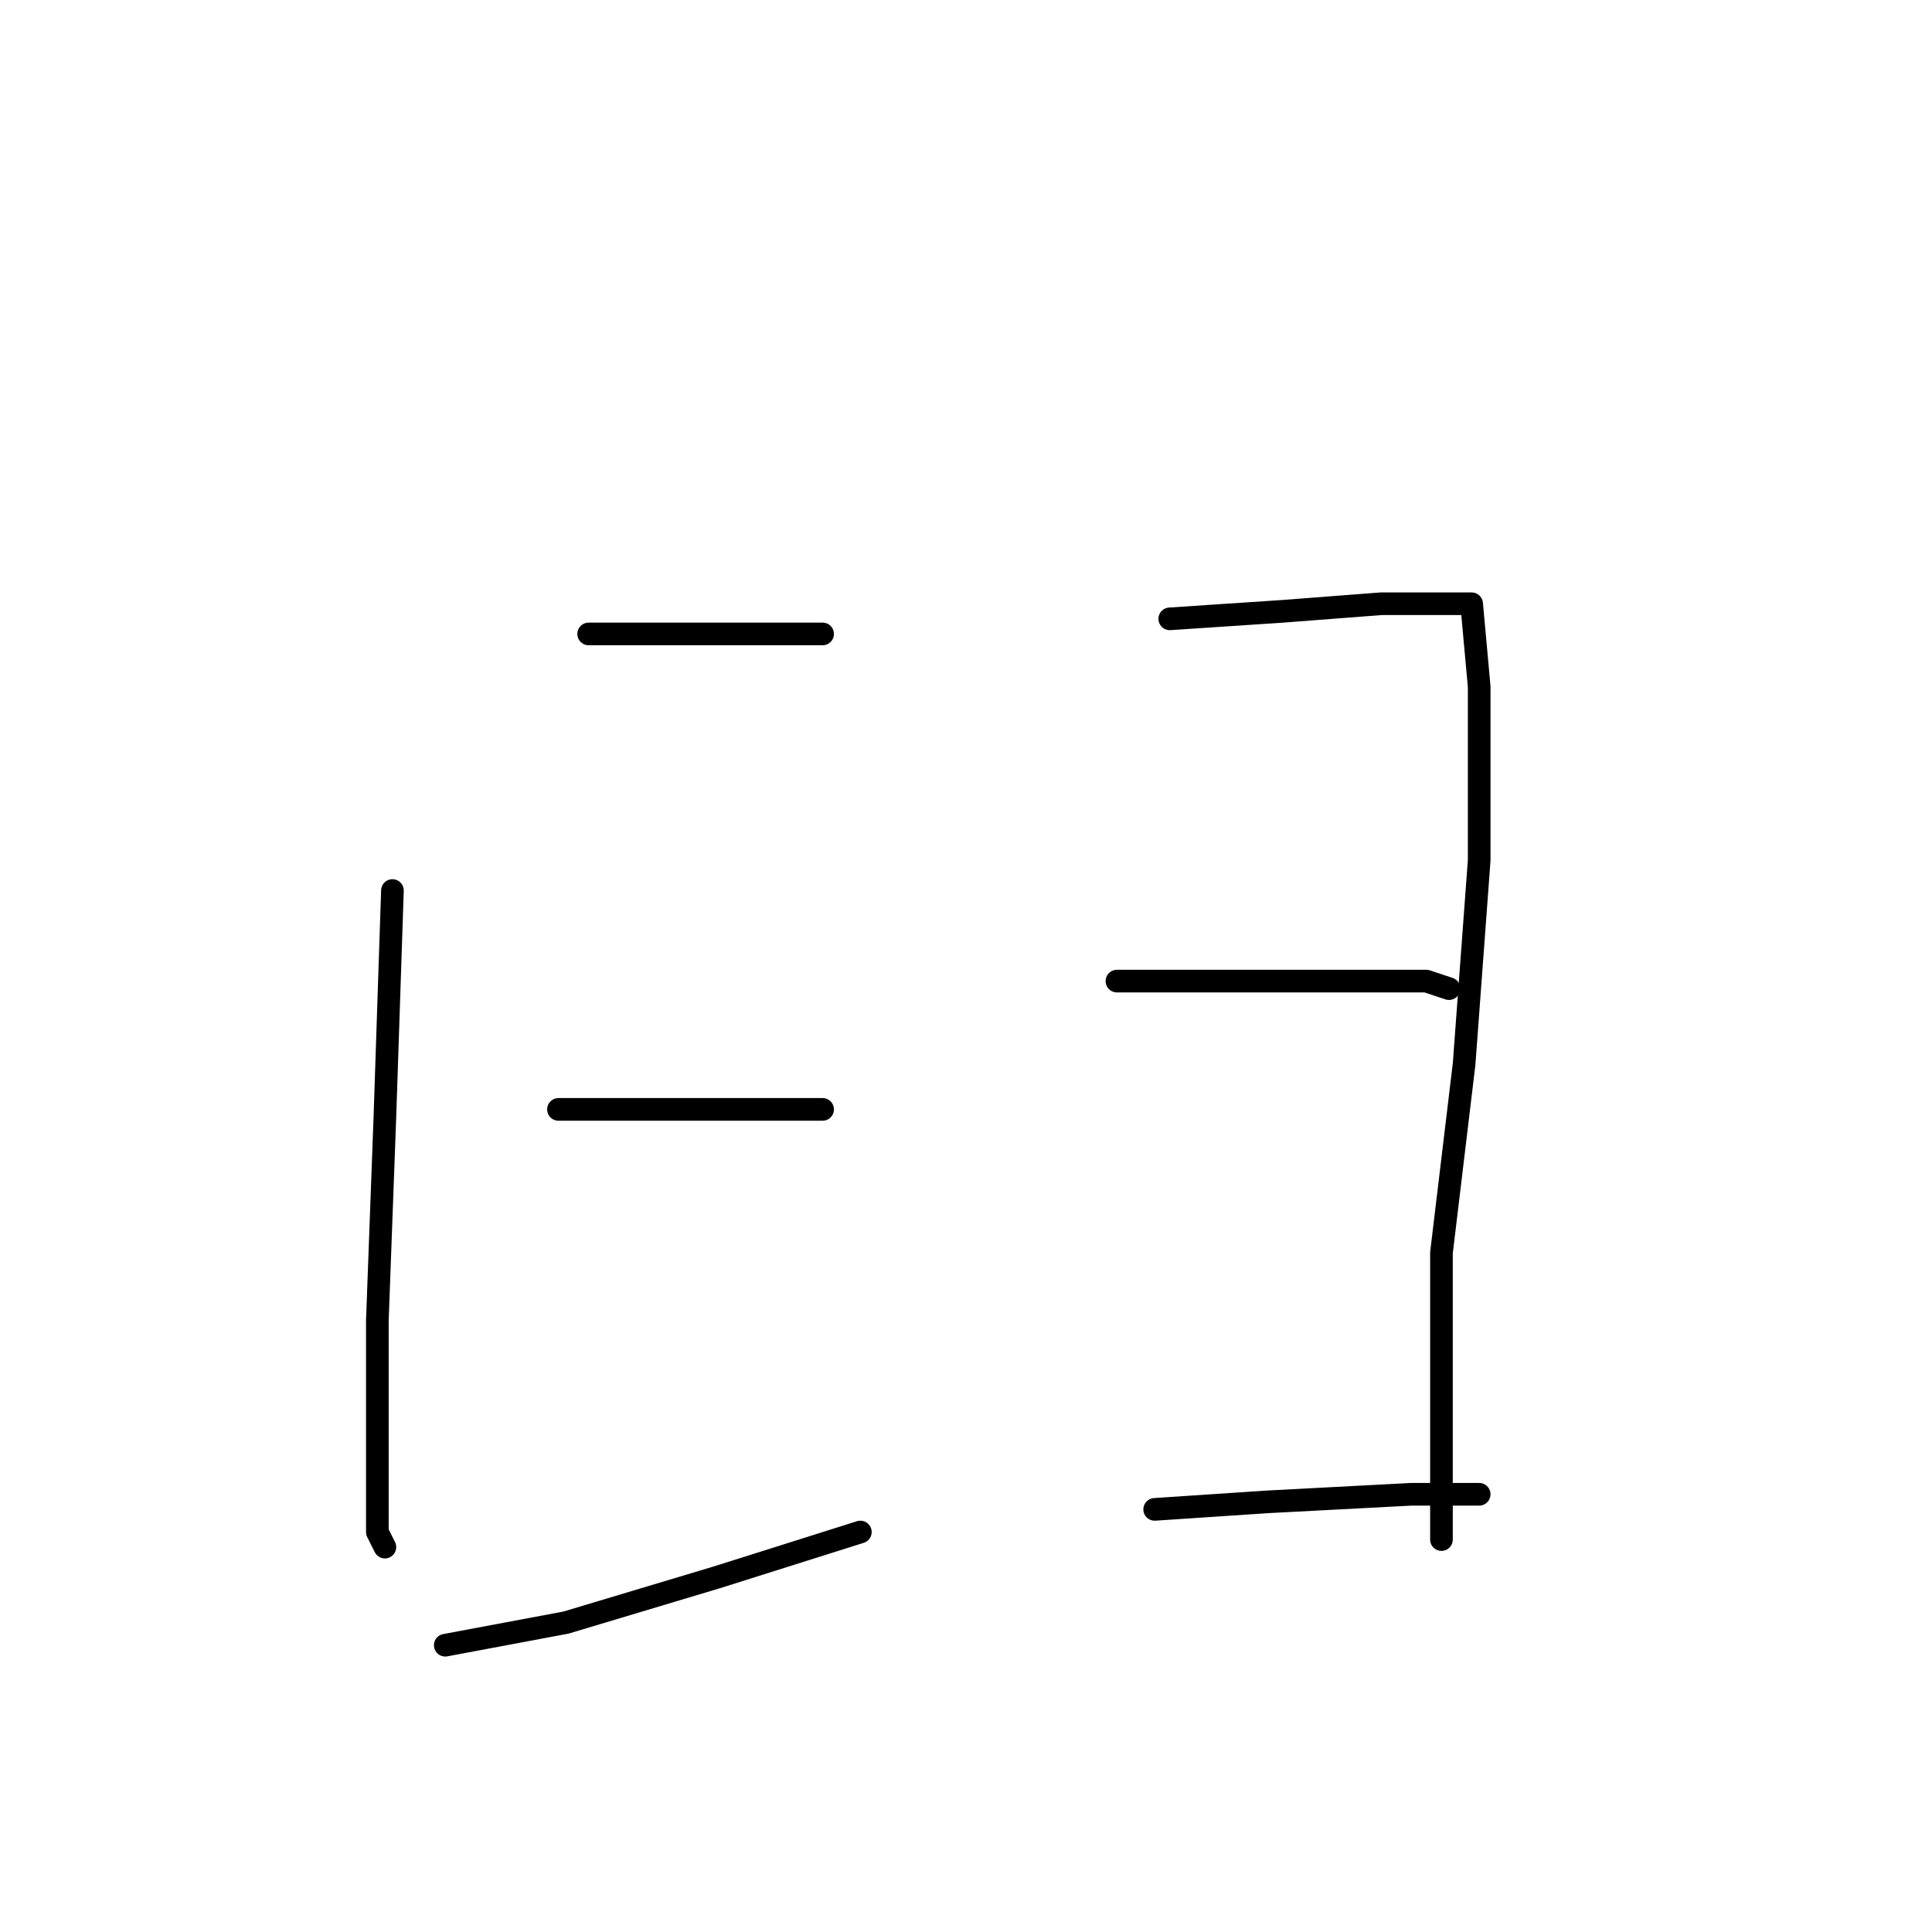 <?xml version="1.0" standalone="no"?>
    <svg width="256" height="256" xmlns="http://www.w3.org/2000/svg" version="1.1">
    <polyline stroke="black" stroke-width="3" stroke-linecap="round" fill="transparent" stroke-linejoin="round" points="52 118 51 148 50 175 50 194 50 203 51 205 51 205 " />
        <polyline stroke="black" stroke-width="3" stroke-linecap="round" fill="transparent" stroke-linejoin="round" points="78 84 92 84 105 84 109 84 109 84 " />
        <polyline stroke="black" stroke-width="3" stroke-linecap="round" fill="transparent" stroke-linejoin="round" points="74 147 86 147 100 147 109 147 109 147 " />
        <polyline stroke="black" stroke-width="3" stroke-linecap="round" fill="transparent" stroke-linejoin="round" points="59 218 75 215 95 209 114 203 114 203 " />
        <polyline stroke="black" stroke-width="3" stroke-linecap="round" fill="transparent" stroke-linejoin="round" points="155 82 170 81 183 80 192 80 195 80 196 91 196 114 194 141 191 166 191 185 191 197 191 203 191 204 191 204 " />
        <polyline stroke="black" stroke-width="3" stroke-linecap="round" fill="transparent" stroke-linejoin="round" points="148 130 162 130 177 130 189 130 192 131 192 131 " />
        <polyline stroke="black" stroke-width="3" stroke-linecap="round" fill="transparent" stroke-linejoin="round" points="153 200 168 199 187 198 196 198 196 198 " />
        </svg>